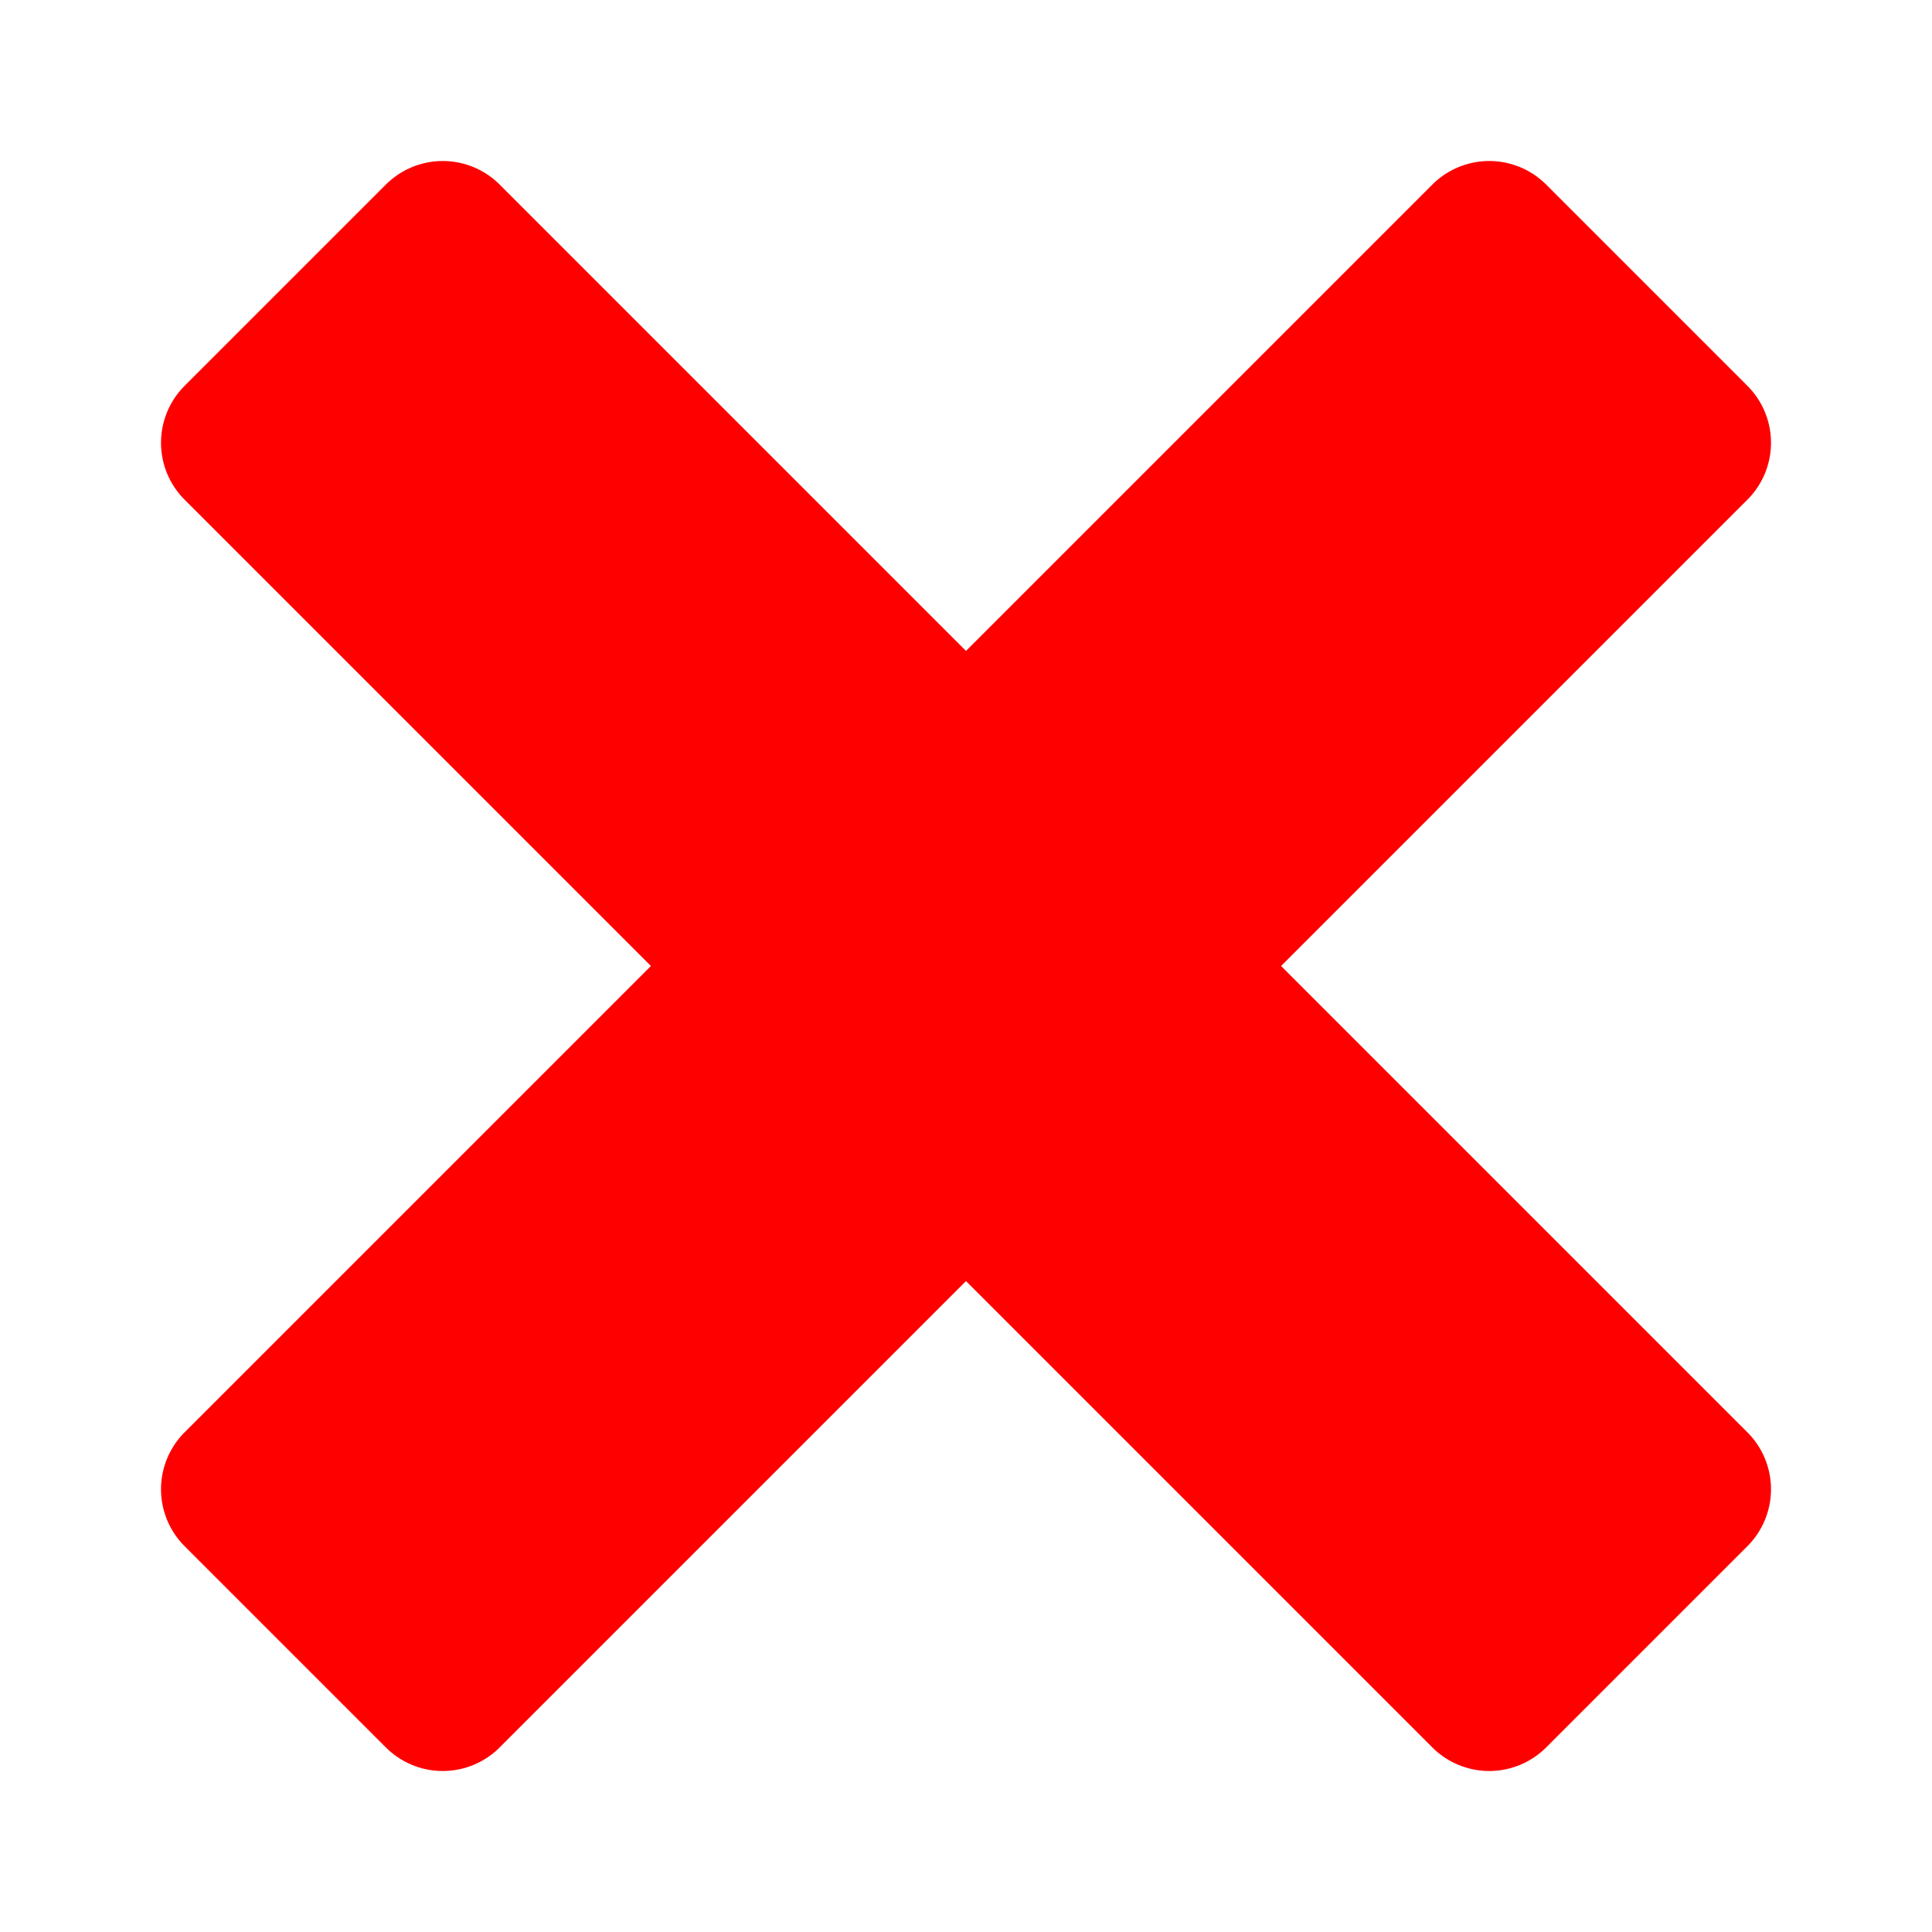 <svg xmlns="http://www.w3.org/2000/svg" width="1em" height="1em" viewBox="0 0 48 48" >
	<path fill="red" fill-rule="evenodd" stroke="red" stroke-linecap="round" stroke-linejoin="round" stroke-width="4" d="m6 11l5-5l13 13L37 6l5 5l-13 13l13 13l-5 5l-13-13l-13 13l-5-5l13-13z" clip-rule="evenodd" />
</svg>
